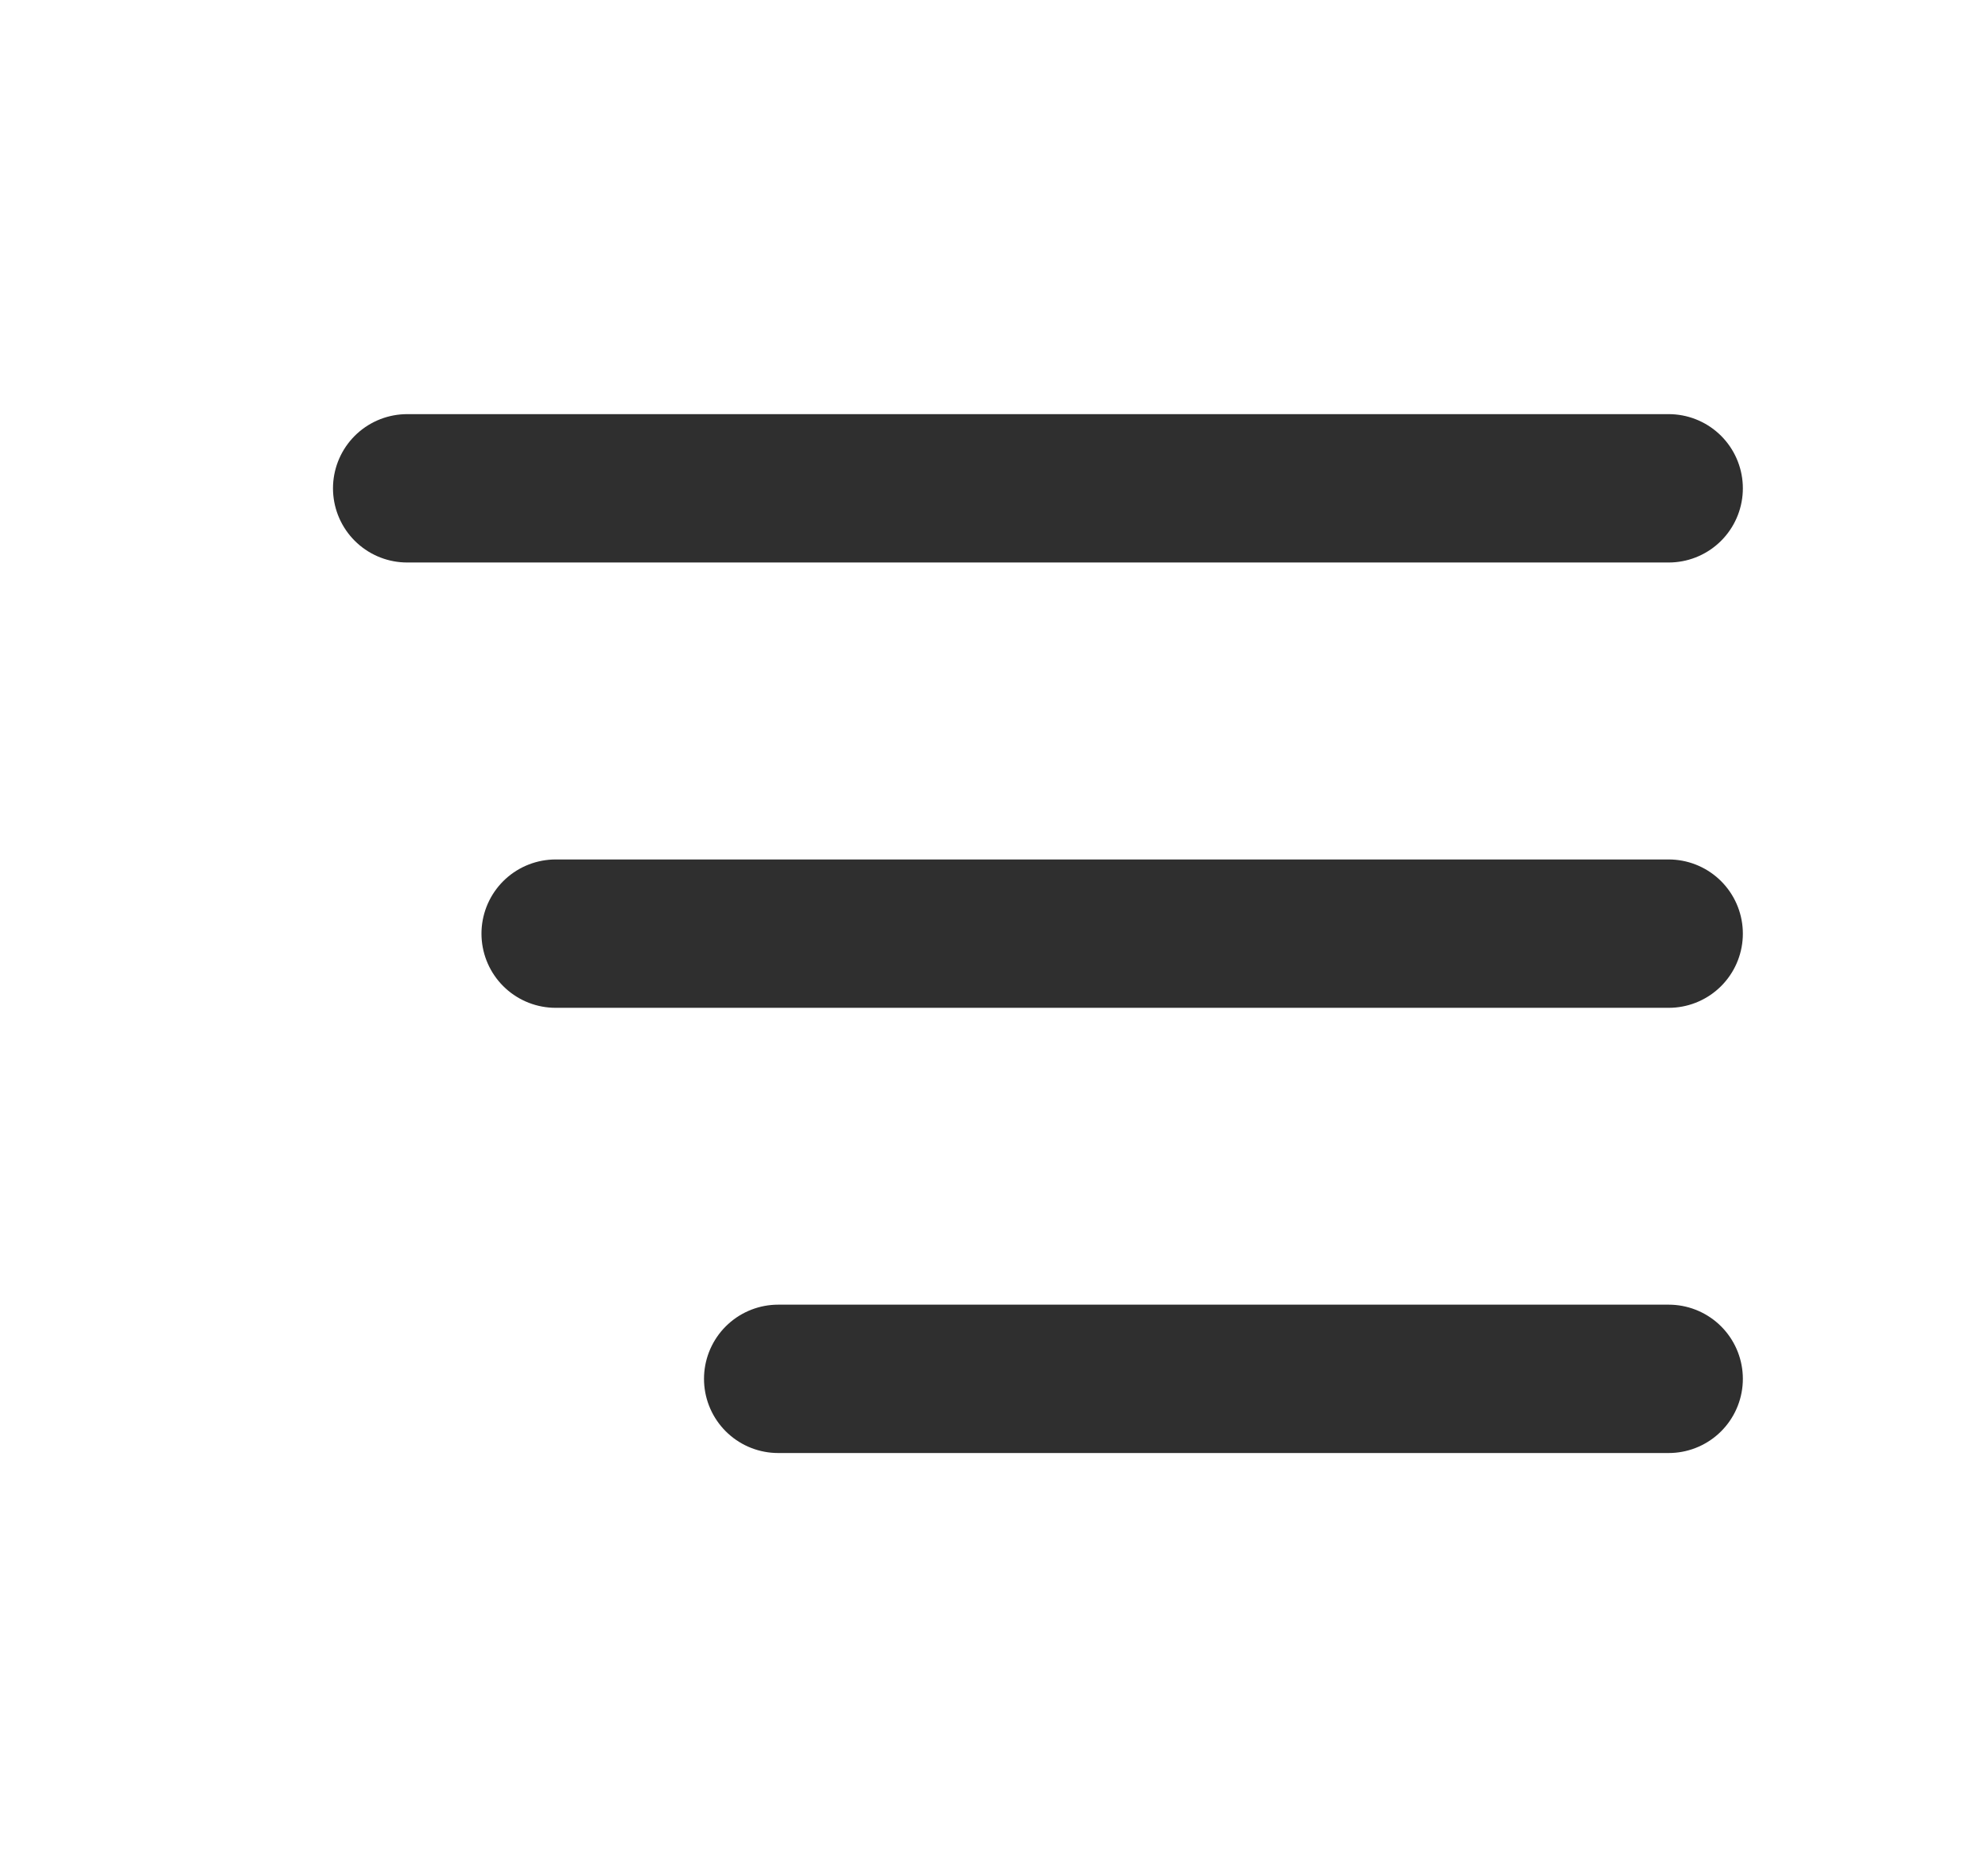 <svg width="16" height="15" viewBox="0 0 16 15" fill="none" xmlns="http://www.w3.org/2000/svg">
<g id="menu">
<path id="Vector" d="M4.472 7.514L13.43 7.514" stroke="#2F2F2F" stroke-width="1.194" stroke-linecap="round" stroke-linejoin="round"/>
<path id="Vector_2" d="M3.277 3.93L13.43 3.93" stroke="#2F2F2F" stroke-width="1.194" stroke-linecap="round" stroke-linejoin="round"/>
<path id="Vector_3" d="M6.263 11.097H13.43" stroke="#2F2F2F" stroke-width="1.194" stroke-linecap="round" stroke-linejoin="round"/>
</g>
</svg>
